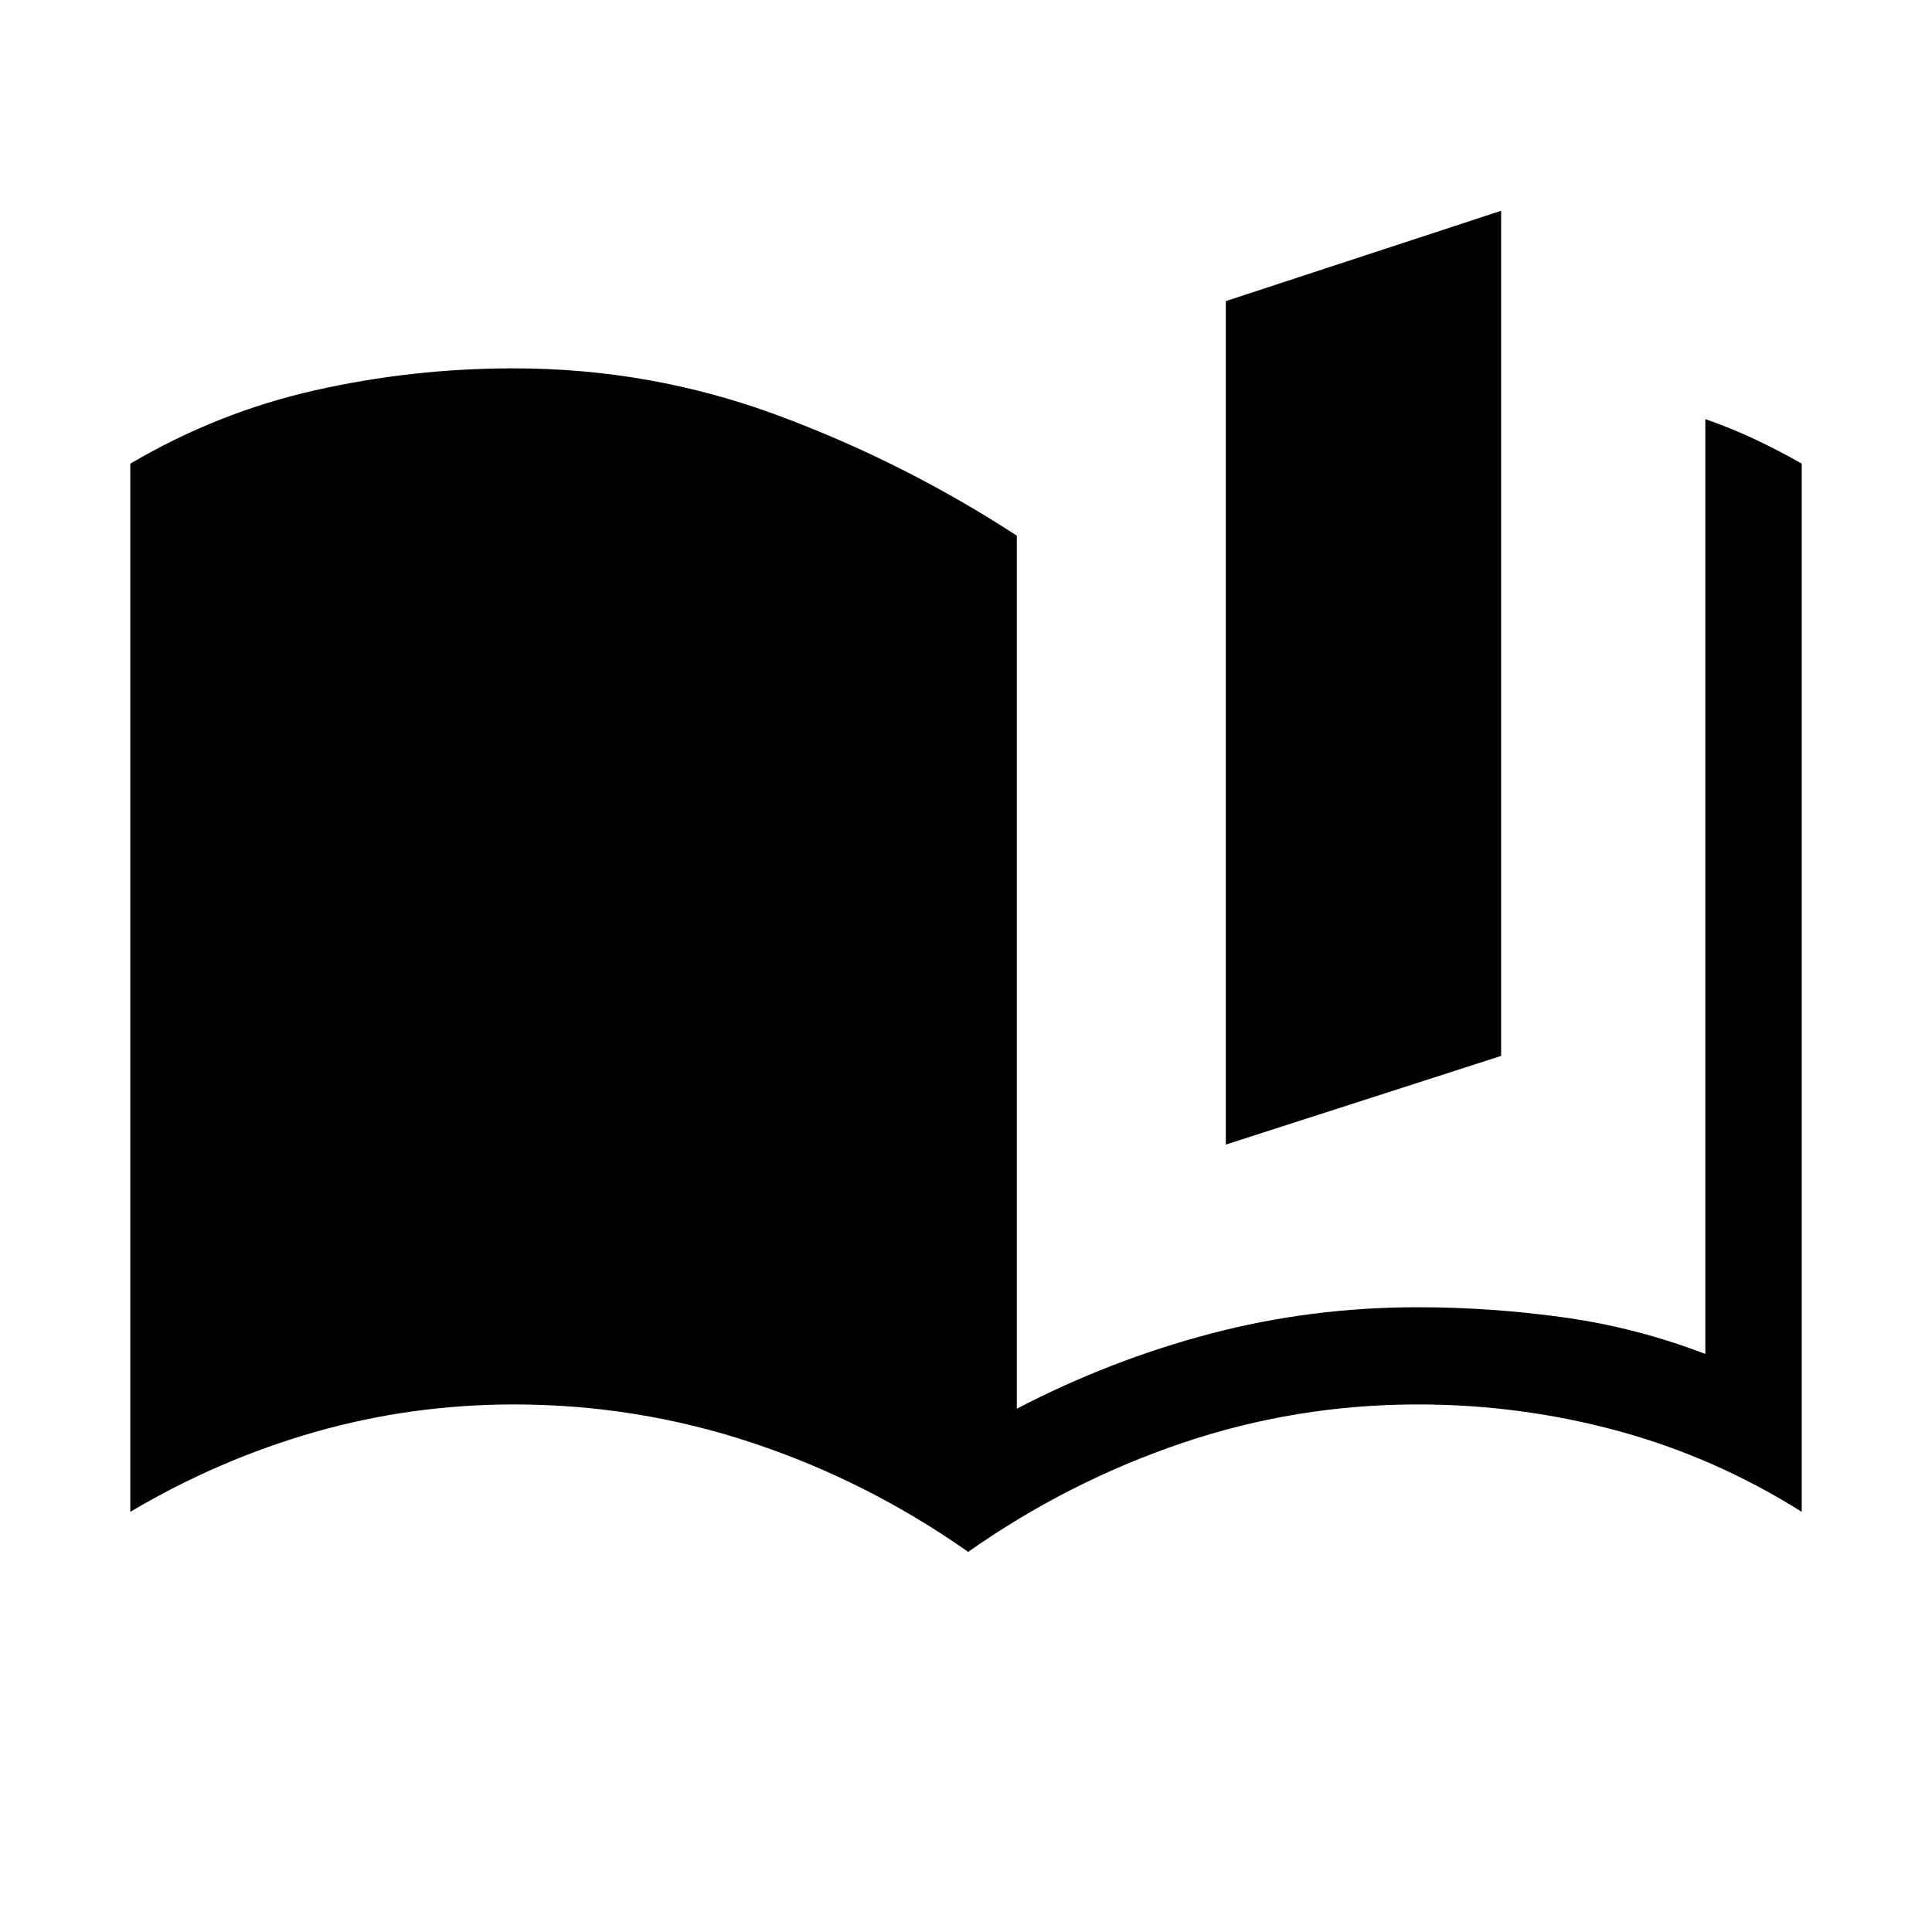 <svg xmlns="http://www.w3.org/2000/svg" height="40" viewBox="0 -960 960 960" width="40"><path d="M609.1-391.27v-419.11l136.8-44.88v419.94l-136.8 44.05Zm238.27 104.05v-464.52q12.87 4.48 24.68 10.04 11.8 5.56 23.21 12.06v520.86q-43.16-27.16-91.5-40.26-48.34-13.1-99.23-13.1-60.61 0-117.25 19.21t-106.2 54.04q-50.16-35.24-107.46-54.25-57.31-19-118.15-19-51.01 0-98.92 13.68-47.91 13.68-91.81 39.68V-729.6q43.44-25.57 91.83-36.47 48.39-10.9 98.73-10.9 67.93 0 130.64 23.16 62.71 23.17 119.32 59.98v433.8q46.46-24.17 96.3-37.29 49.84-13.12 102.88-13.12 36.41 0 72.56 5.04 36.15 5.03 70.37 18.18Z"/></svg>